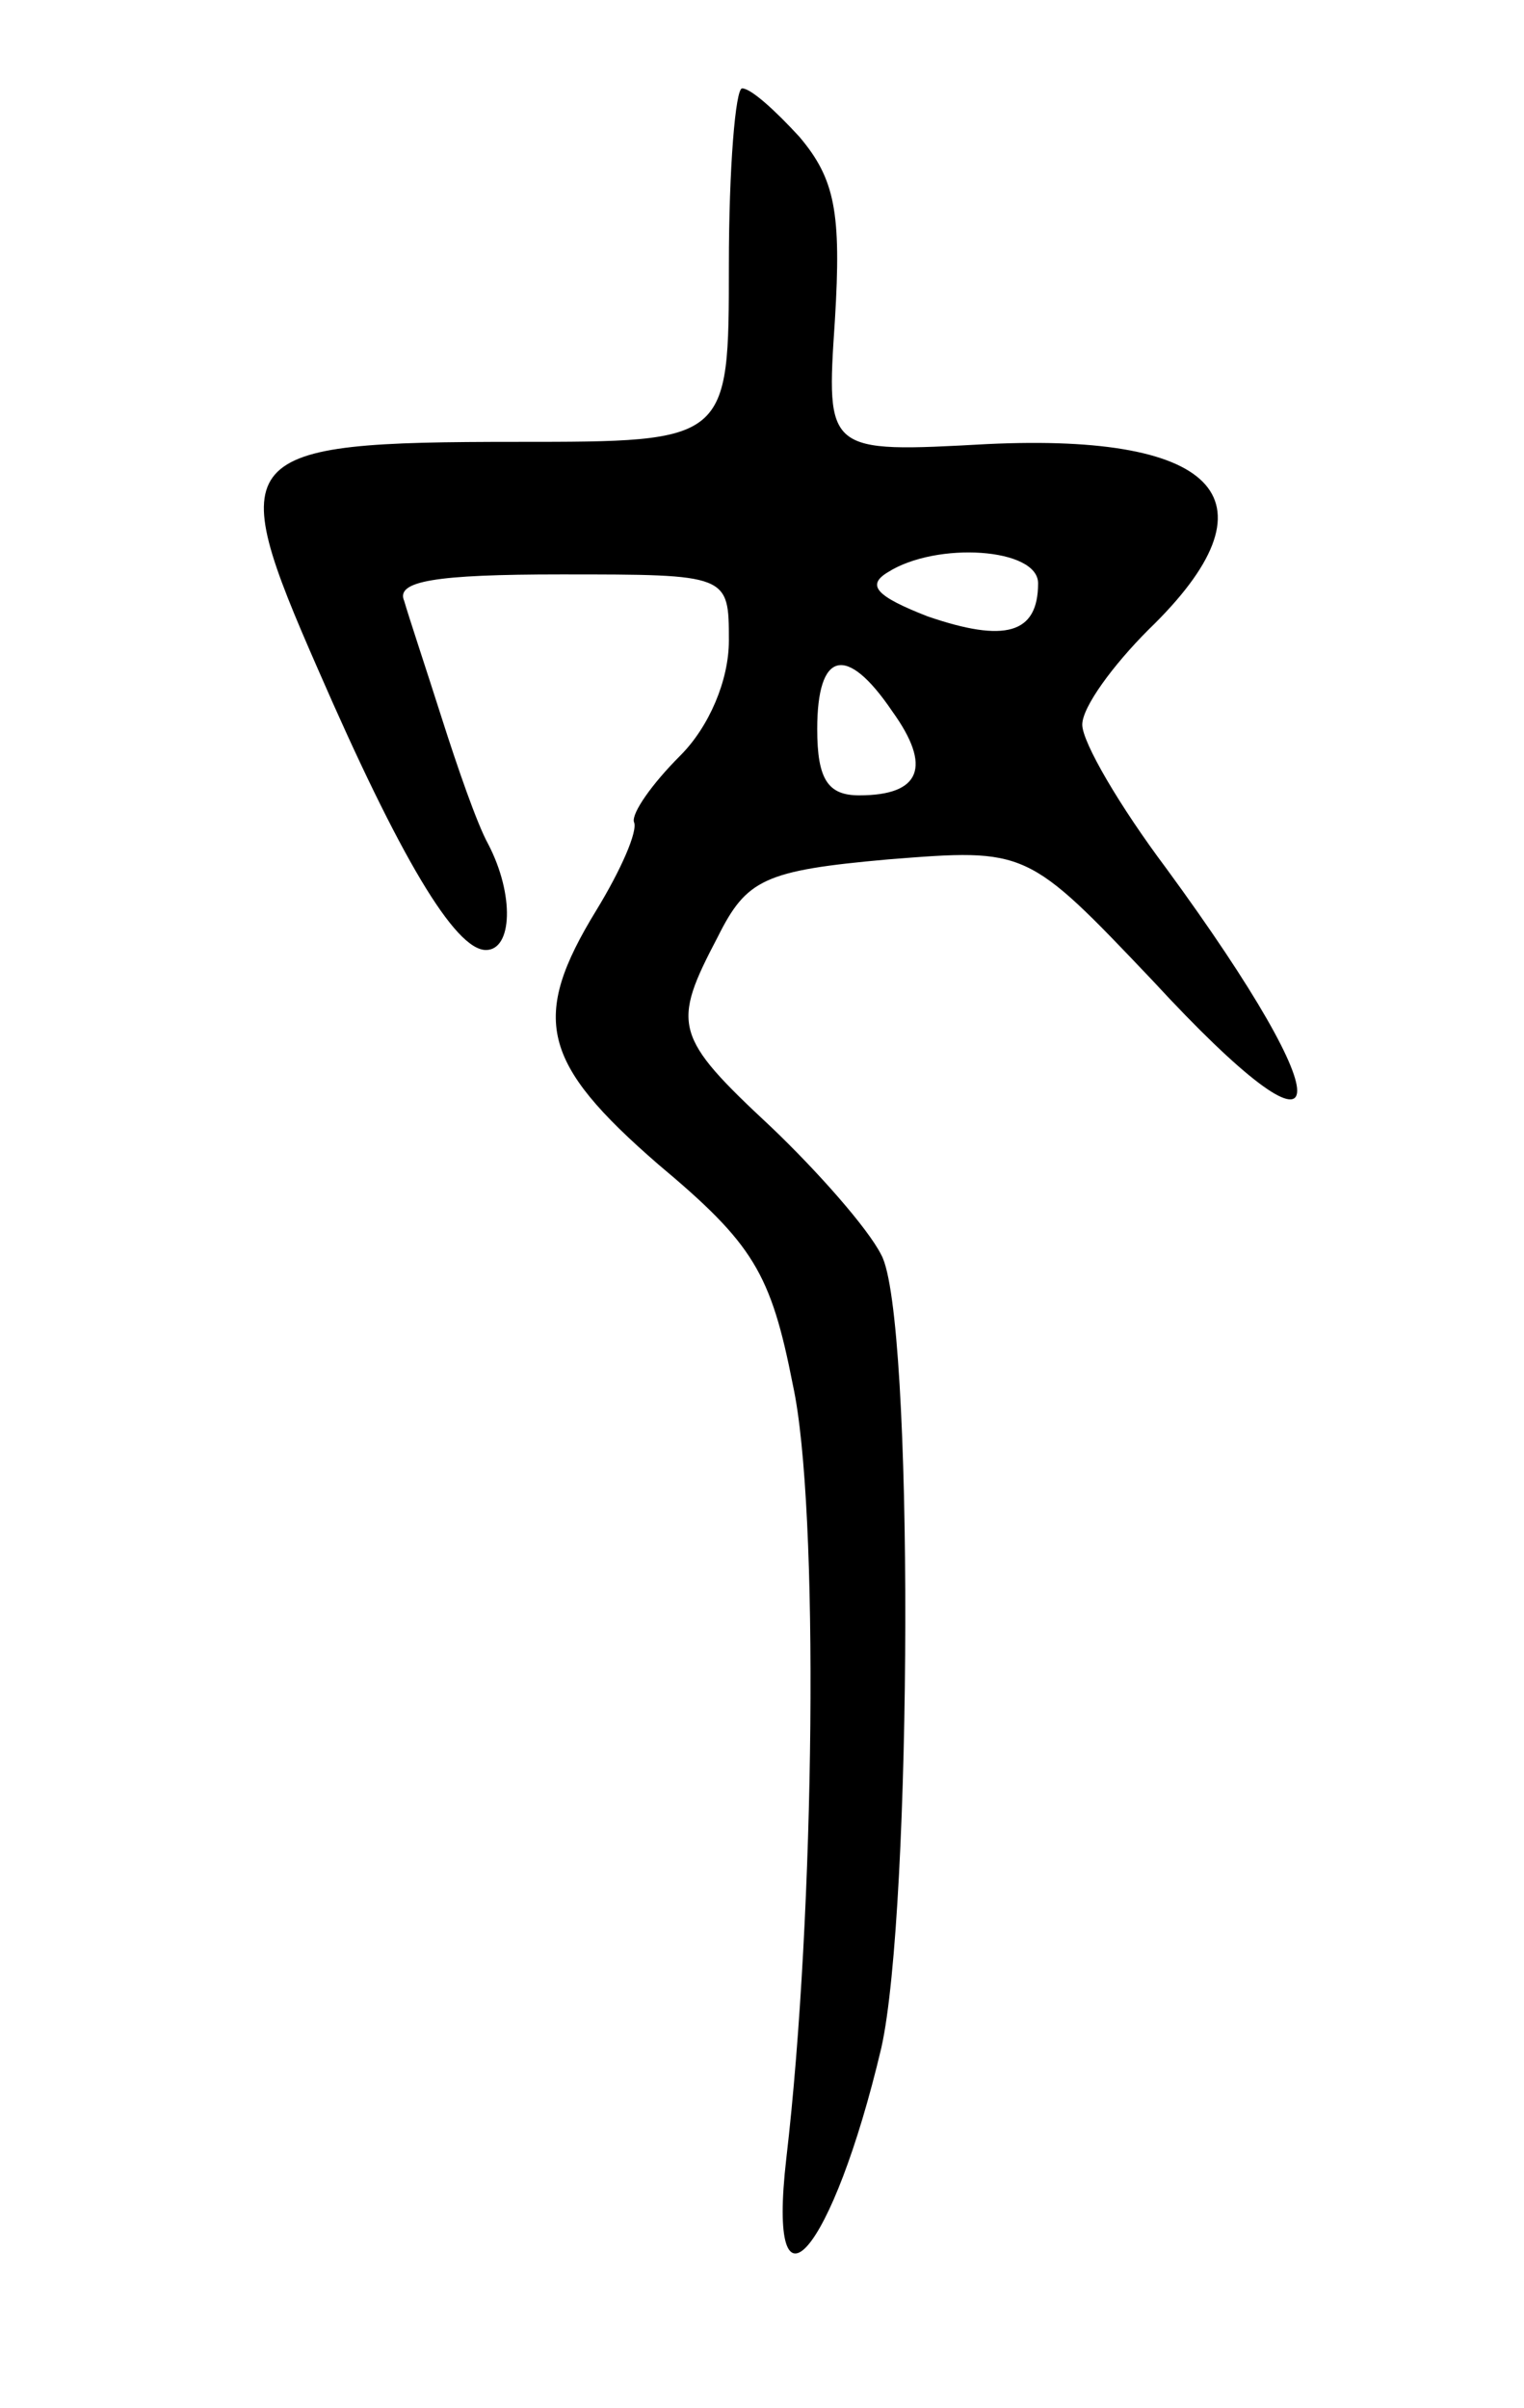 <svg version="1.0" xmlns="http://www.w3.org/2000/svg"
 width="69pt" height="109pt" viewBox="0 0 69 109"
 preserveAspectRatio="xMidYMid meet">
<g transform="translate(0,109) scale(0.1,-0.1)"
fill="#000000" stroke="none">
<path d="M330 970 c0 -80 0 -80 -96 -80 -129 0 -133 -5 -90 -103 37 -85 62
-127 76 -127 12 0 13 25 1 48 -5 9 -14 35 -21 57 -7 22 -15 46 -17 53 -4 9 14
12 71 12 76 0 76 0 76 -30 0 -18 -9 -39 -22 -52 -13 -13 -22 -26 -21 -30 2 -4
-6 -22 -17 -40 -30 -49 -25 -69 28 -115 43 -36 51 -49 61 -100 12 -55 10 -239
-3 -350 -9 -78 21 -43 43 50 14 62 15 332 0 359 -6 12 -29 38 -50 58 -44 41
-45 46 -24 86 13 26 21 30 77 35 63 5 63 5 120 -55 84 -91 88 -61 6 51 -21 28
-38 57 -38 65 0 8 14 27 30 43 60 58 33 89 -73 84 -73 -4 -73 -4 -69 56 3 49
0 64 -16 83 -11 12 -22 22 -26 22 -3 0 -6 -36 -6 -80z m140 -144 c0 -23 -15
-27 -50 -15 -23 9 -28 14 -18 20 22 14 68 11 68 -5z m-66 -58 c18 -25 13 -38
-15 -38 -14 0 -19 7 -19 30 0 35 13 39 34 8z"/>
</g>
</svg>
